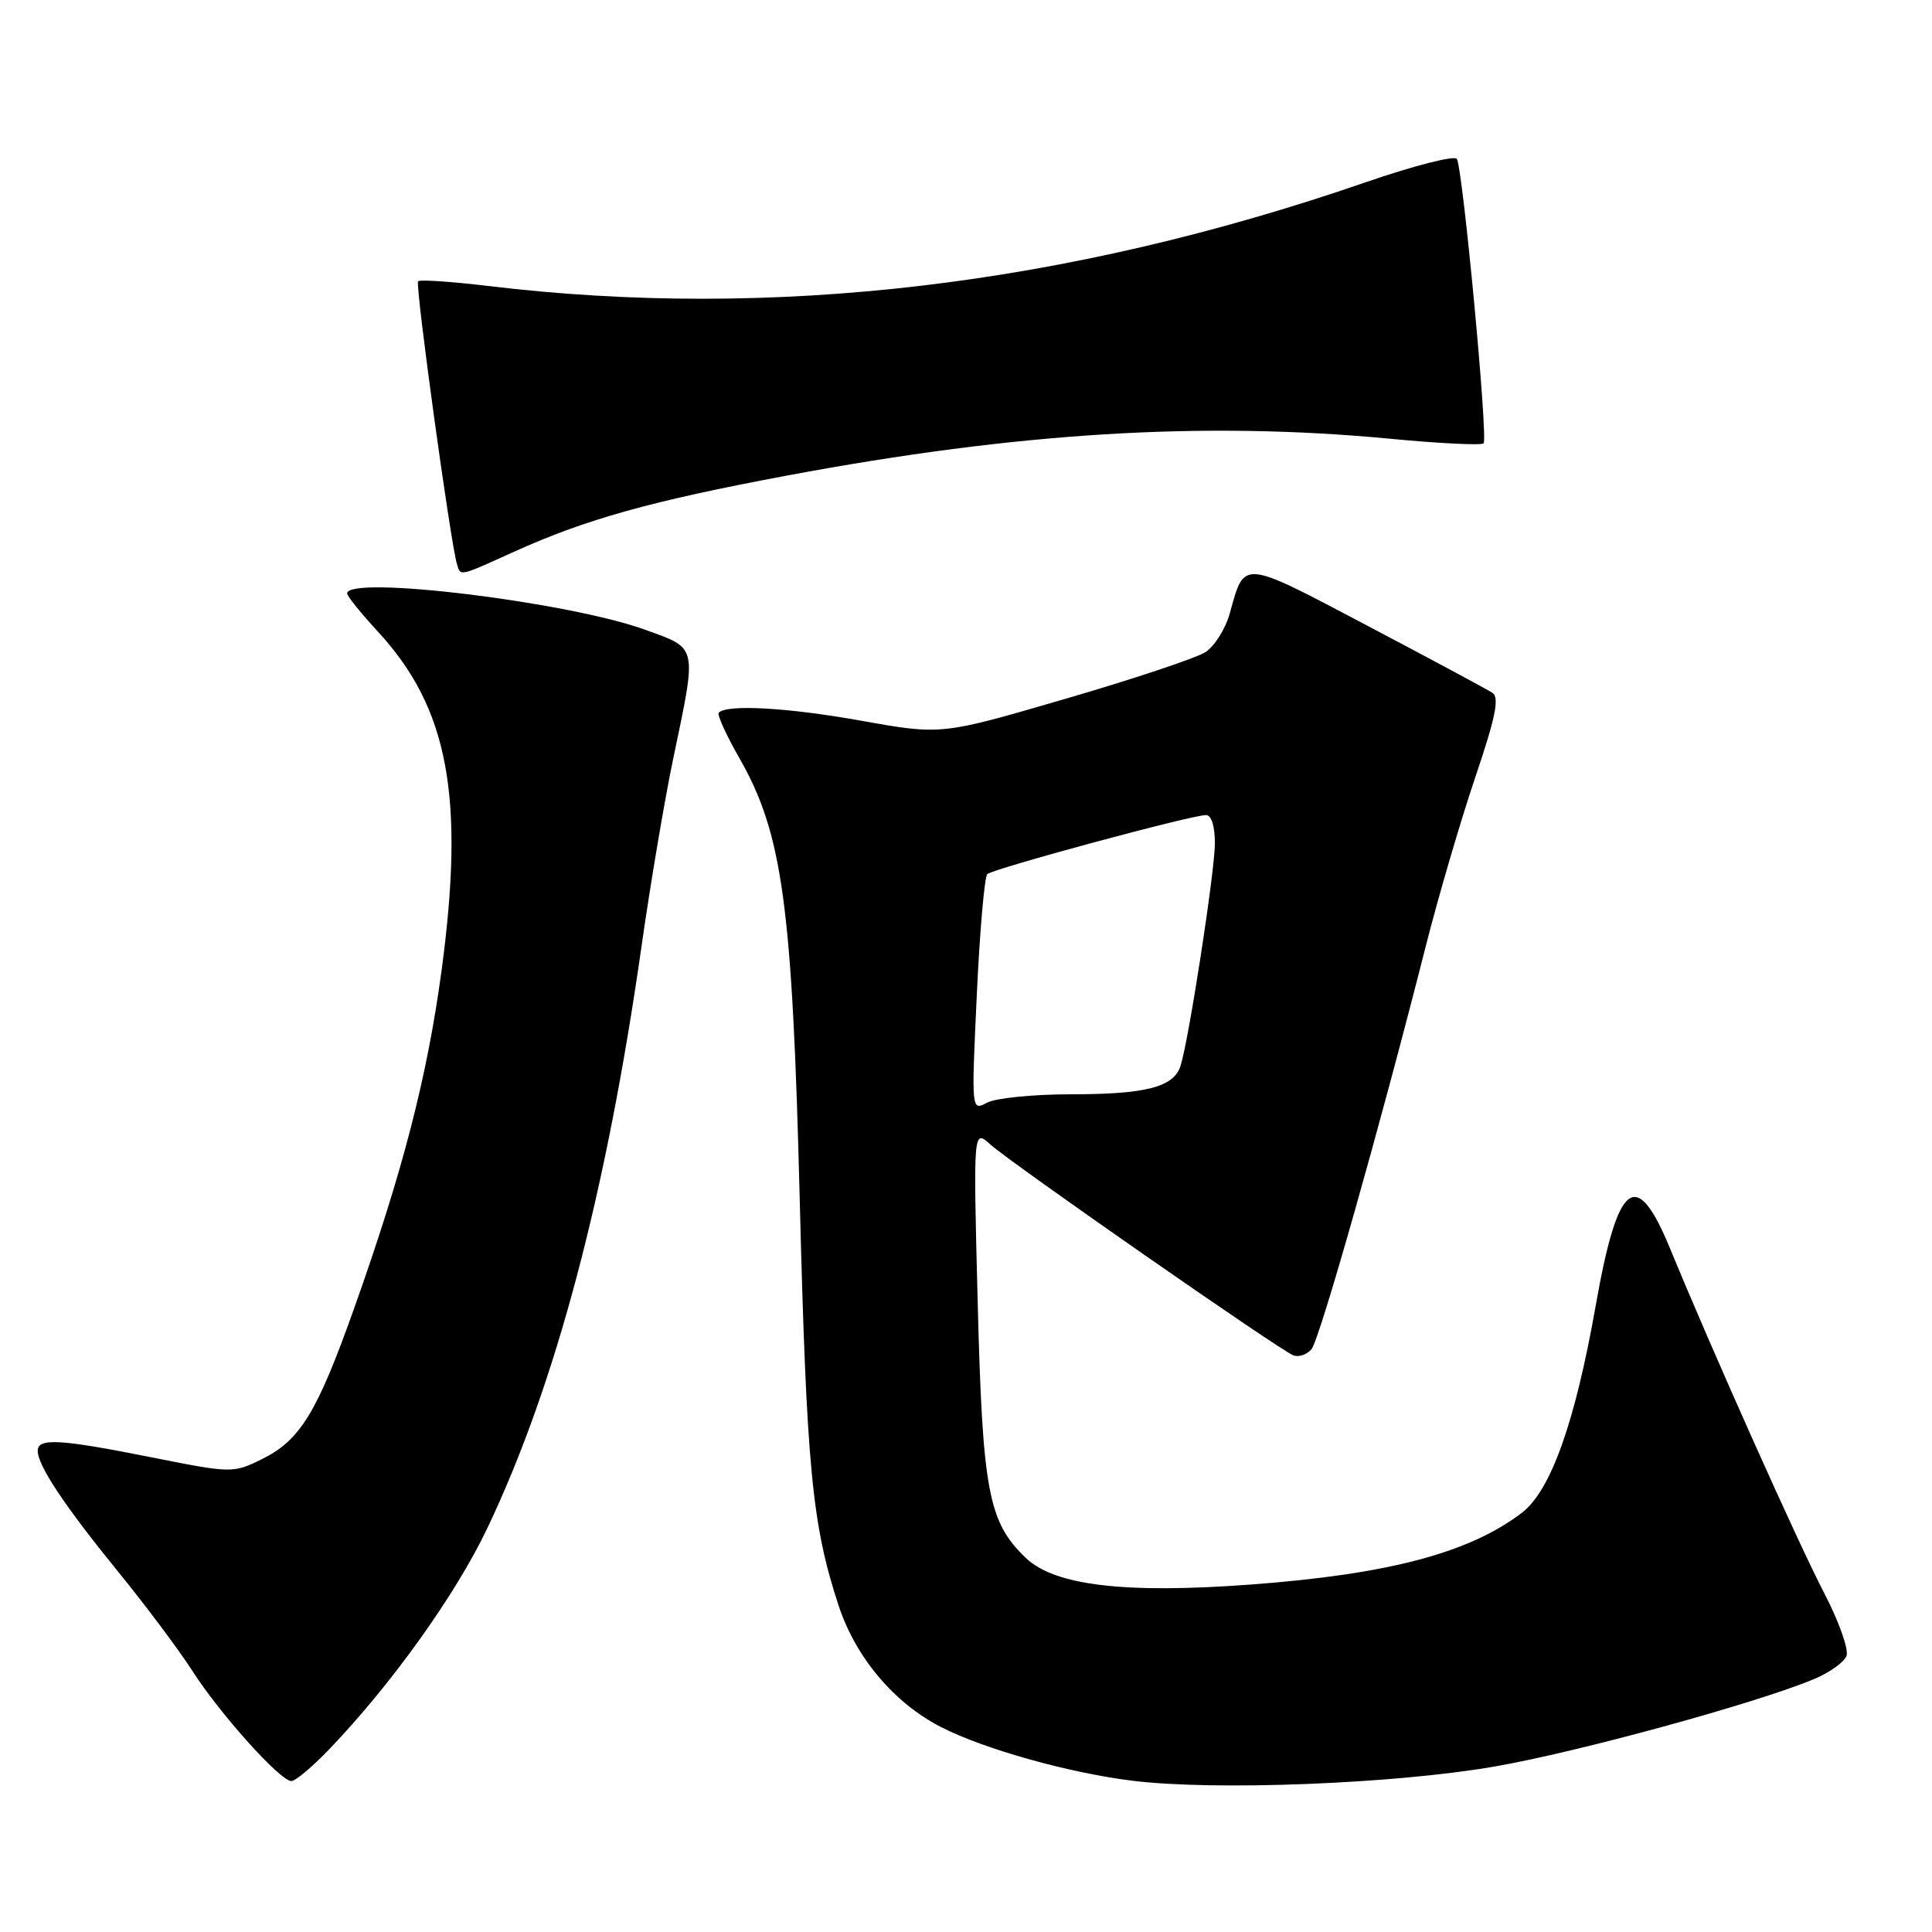 <?xml version="1.0" encoding="UTF-8" standalone="no"?>
<!DOCTYPE svg PUBLIC "-//W3C//DTD SVG 1.1//EN" "http://www.w3.org/Graphics/SVG/1.1/DTD/svg11.dtd" >
<svg xmlns="http://www.w3.org/2000/svg" xmlns:xlink="http://www.w3.org/1999/xlink" version="1.1" viewBox="0 0 256 256">
 <g >
 <path fill="currentColor"
d=" M 198.00 234.08 C 209.08 232.16 232.65 225.71 240.36 222.49 C 242.41 221.64 244.35 220.25 244.67 219.42 C 244.99 218.58 243.68 214.88 241.77 211.20 C 238.29 204.53 226.80 178.84 221.32 165.50 C 216.81 154.53 214.37 156.39 211.44 173.00 C 208.71 188.48 205.48 197.53 201.66 200.45 C 194.69 205.77 183.98 208.60 165.74 209.96 C 149.07 211.20 139.76 210.10 135.93 206.44 C 130.95 201.67 130.19 197.64 129.55 172.56 C 128.96 149.61 128.96 149.61 131.23 151.65 C 134.02 154.16 169.55 178.89 171.37 179.59 C 172.09 179.87 173.18 179.49 173.79 178.76 C 174.87 177.45 182.86 149.28 188.89 125.50 C 190.56 118.90 193.52 108.80 195.46 103.06 C 198.17 95.06 198.71 92.43 197.75 91.80 C 197.06 91.35 189.58 87.33 181.13 82.88 C 164.43 74.08 164.93 74.12 162.96 81.25 C 162.39 83.32 160.93 85.64 159.71 86.42 C 158.49 87.20 150.13 89.99 141.12 92.61 C 124.73 97.40 124.73 97.40 114.12 95.50 C 104.39 93.76 96.36 93.30 95.24 94.43 C 94.99 94.68 96.22 97.39 97.97 100.45 C 103.69 110.45 104.99 119.93 105.97 159.00 C 106.87 194.44 107.59 201.98 111.10 212.69 C 113.36 219.60 118.47 225.67 124.72 228.86 C 130.45 231.78 141.60 234.91 150.00 235.95 C 160.92 237.31 184.73 236.38 198.00 234.08 Z  M 43.66 231.75 C 51.91 223.14 60.40 211.26 64.57 202.50 C 73.62 183.49 80.32 158.20 84.99 125.50 C 86.16 117.25 88.06 106.00 89.21 100.50 C 92.37 85.38 92.51 85.99 85.50 83.45 C 75.33 79.75 46.00 76.18 46.00 78.64 C 46.00 78.99 47.84 81.27 50.09 83.71 C 59.41 93.82 61.61 105.56 58.51 128.60 C 56.61 142.68 53.37 155.23 46.96 173.26 C 42.01 187.21 39.77 190.87 34.65 193.37 C 30.89 195.22 30.65 195.21 20.16 193.12 C 7.88 190.67 5.00 190.51 5.00 192.25 C 5.01 194.22 8.55 199.53 15.70 208.32 C 19.33 212.77 23.75 218.69 25.53 221.46 C 29.19 227.16 37.14 236.00 38.61 236.00 C 39.15 236.00 41.42 234.09 43.66 231.75 Z  M 68.11 73.11 C 77.67 68.79 86.27 66.39 104.25 63.02 C 134.90 57.29 159.41 55.79 184.13 58.13 C 190.69 58.76 196.30 59.03 196.58 58.75 C 197.20 58.13 193.83 22.35 193.04 21.06 C 192.73 20.57 187.31 21.96 180.99 24.14 C 141.36 37.83 102.42 42.44 64.67 37.89 C 59.81 37.31 55.64 37.03 55.40 37.27 C 54.98 37.68 59.71 72.04 60.55 74.75 C 61.05 76.38 60.73 76.45 68.11 73.11 Z  M 129.43 131.86 C 129.82 123.41 130.45 116.20 130.82 115.83 C 131.56 115.11 157.86 108.00 159.81 108.00 C 160.52 108.00 160.99 109.51 160.98 111.75 C 160.96 115.55 157.53 137.76 156.43 141.23 C 155.53 144.05 151.85 145.00 141.87 145.00 C 136.92 145.00 131.93 145.50 130.79 146.11 C 128.71 147.22 128.71 147.21 129.43 131.86 Z "/>
</g>
</svg>